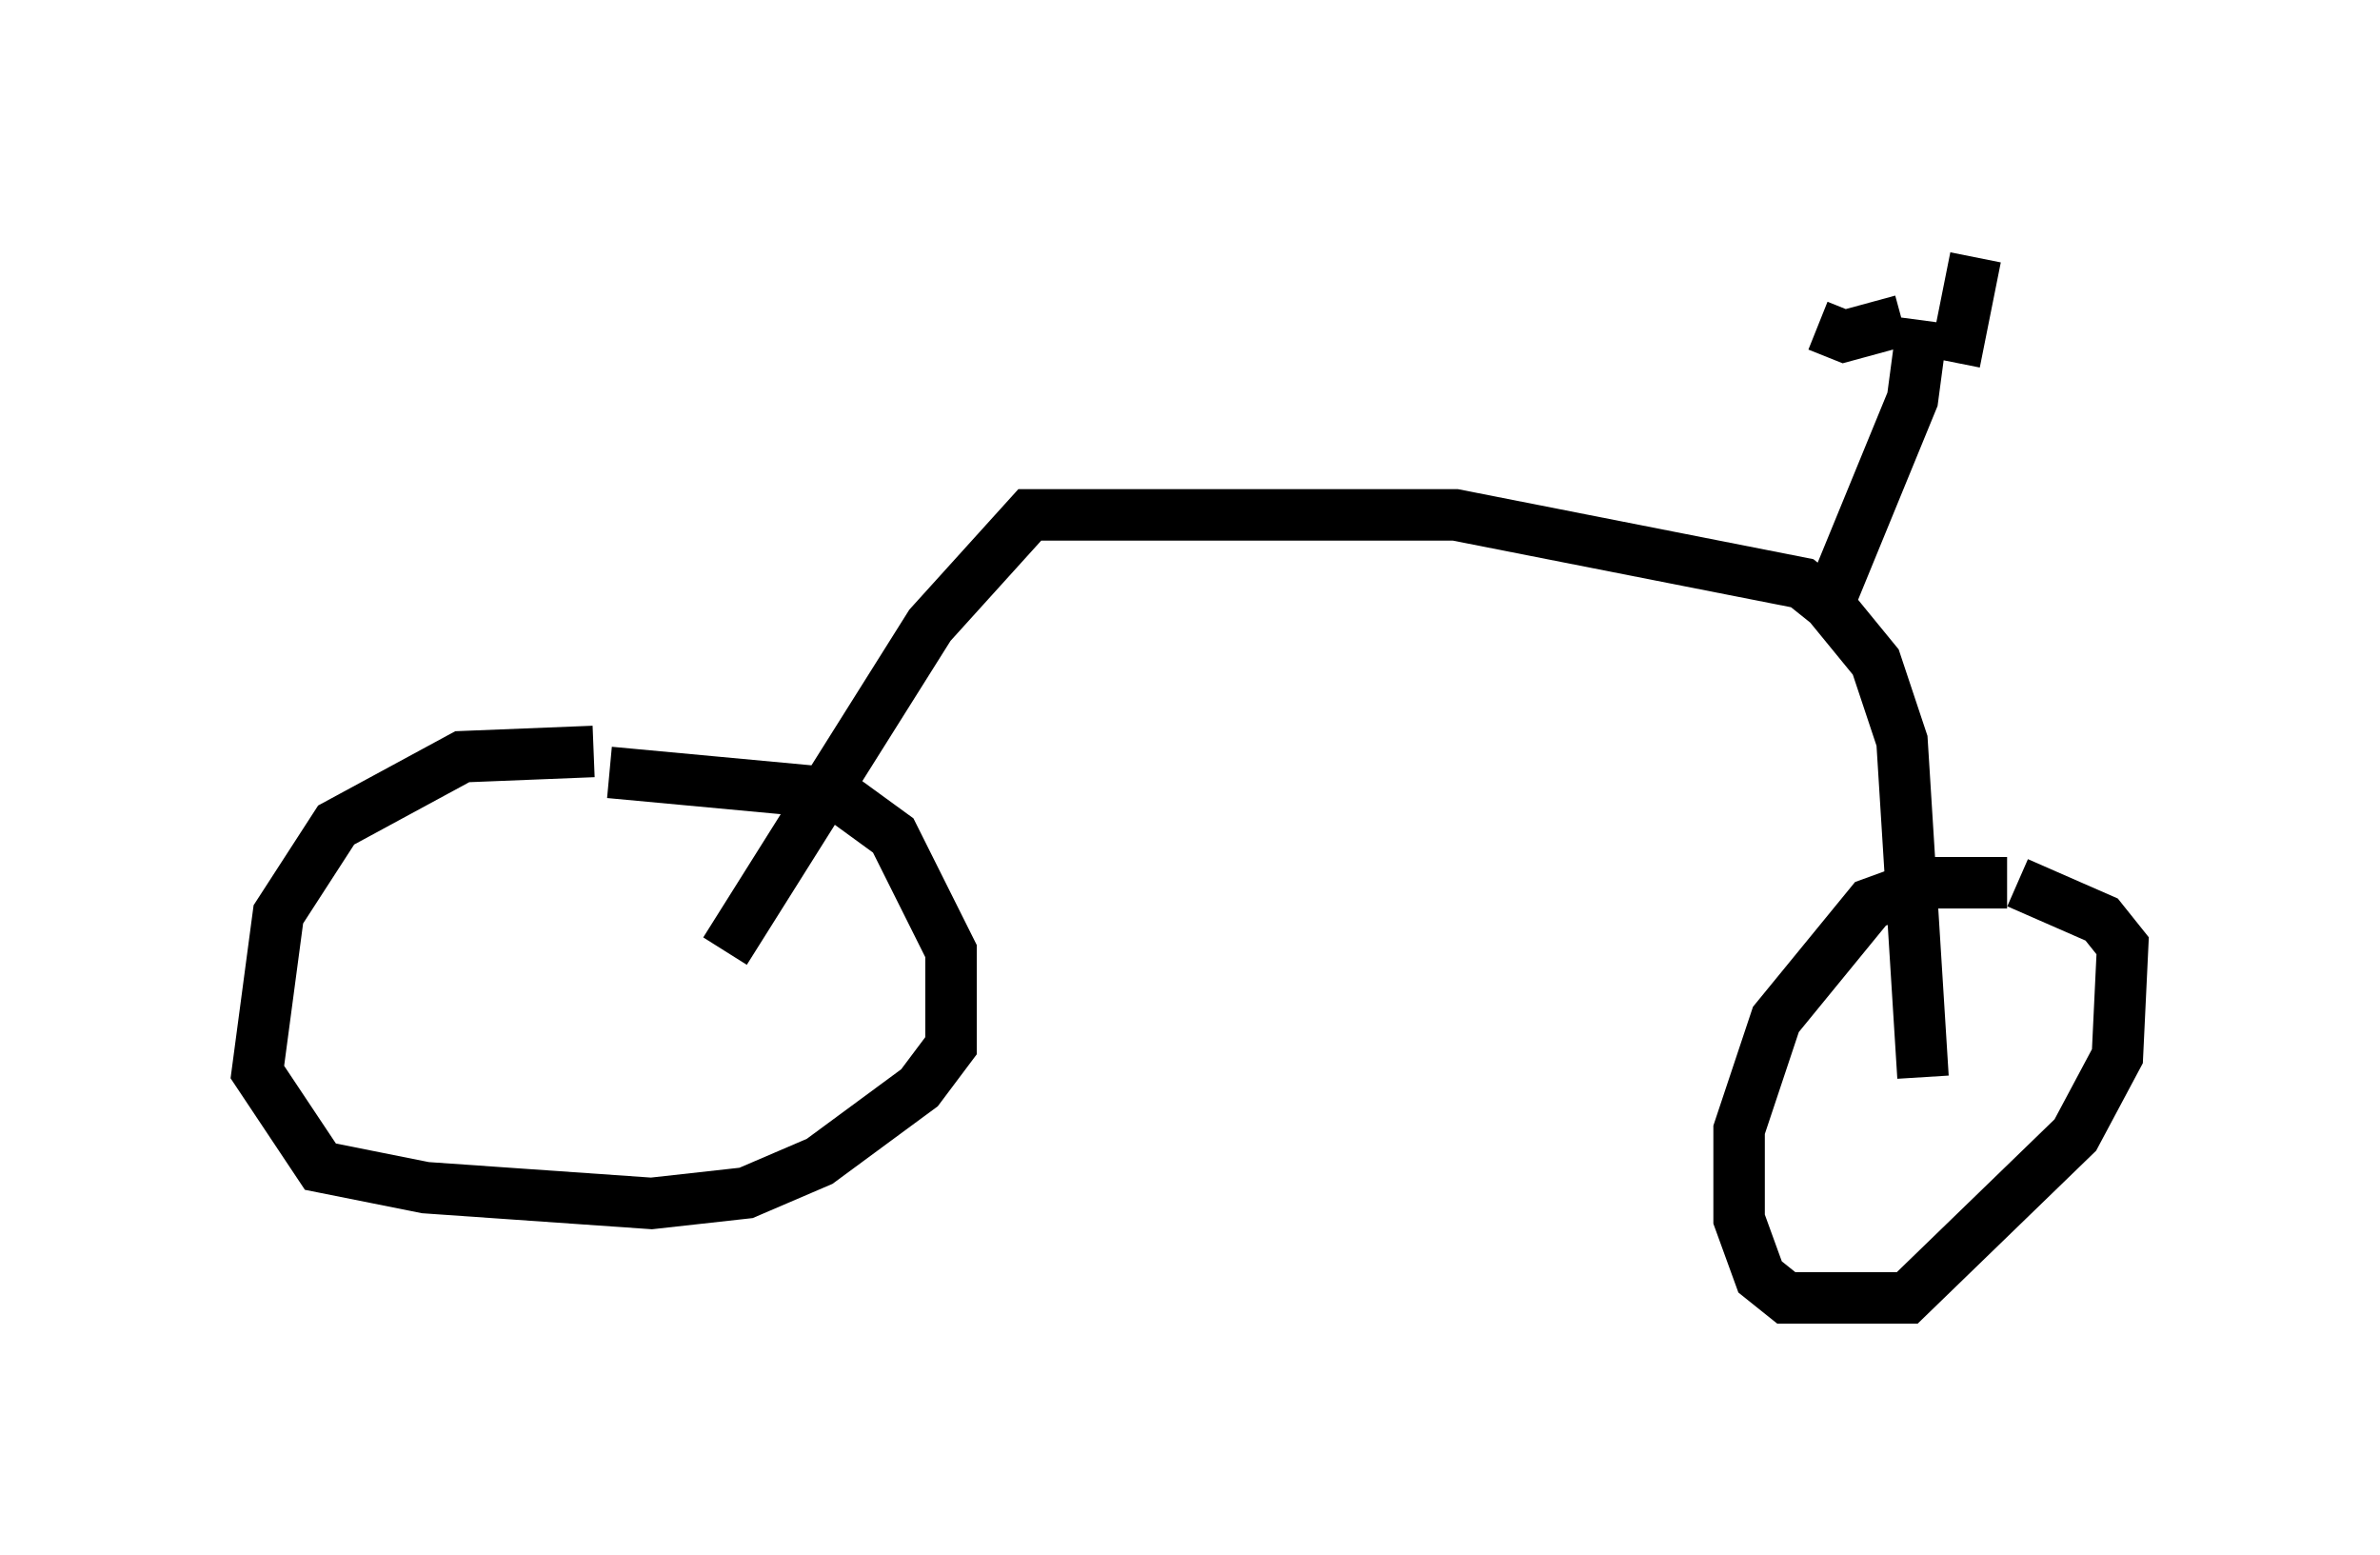 <?xml version="1.0" encoding="utf-8" ?>
<svg baseProfile="full" height="30.213" version="1.1" width="46.24" xmlns="http://www.w3.org/2000/svg" xmlns:ev="http://www.w3.org/2001/xml-events" xmlns:xlink="http://www.w3.org/1999/xlink"><defs /><rect fill="white" height="30.213" width="46.24" x="0" y="0" /><path d="M12.656, 15.106 m-1.123, -0.51 l-2.552, 0.102 -2.45, 1.327 l-1.123, 1.735 -0.408, 3.063 l1.225, 1.838 2.042, 0.408 l4.39, 0.306 1.838, -0.204 l1.429, -0.613 1.94, -1.429 l0.613, -0.817 0.0, -1.838 l-1.123, -2.246 -1.123, -0.817 l-4.39, -0.408 m27.154, 2.144 l-1.531, 0.0 -1.123, 0.408 l-1.838, 2.246 -0.715, 2.144 l0.0, 1.735 0.408, 1.123 l0.51, 0.408 2.348, 0.0 l3.267, -3.165 0.817, -1.531 l0.102, -2.144 -0.408, -0.51 l-1.633, -0.715 m-1.838, 3.777 l-0.408, -6.533 -0.51, -1.531 l-0.919, -1.123 -0.51, -0.408 l-6.738, -1.327 -8.269, 0.0 l-1.94, 2.144 -3.981, 6.329 m21.438, -6.738 l1.633, -3.981 0.204, -1.531 m-0.408, 0.0 l-1.123, 0.306 -0.51, -0.204 m2.654, 0.715 l0.408, -2.042 " fill="none" stroke="black" stroke-width="1" /></svg>